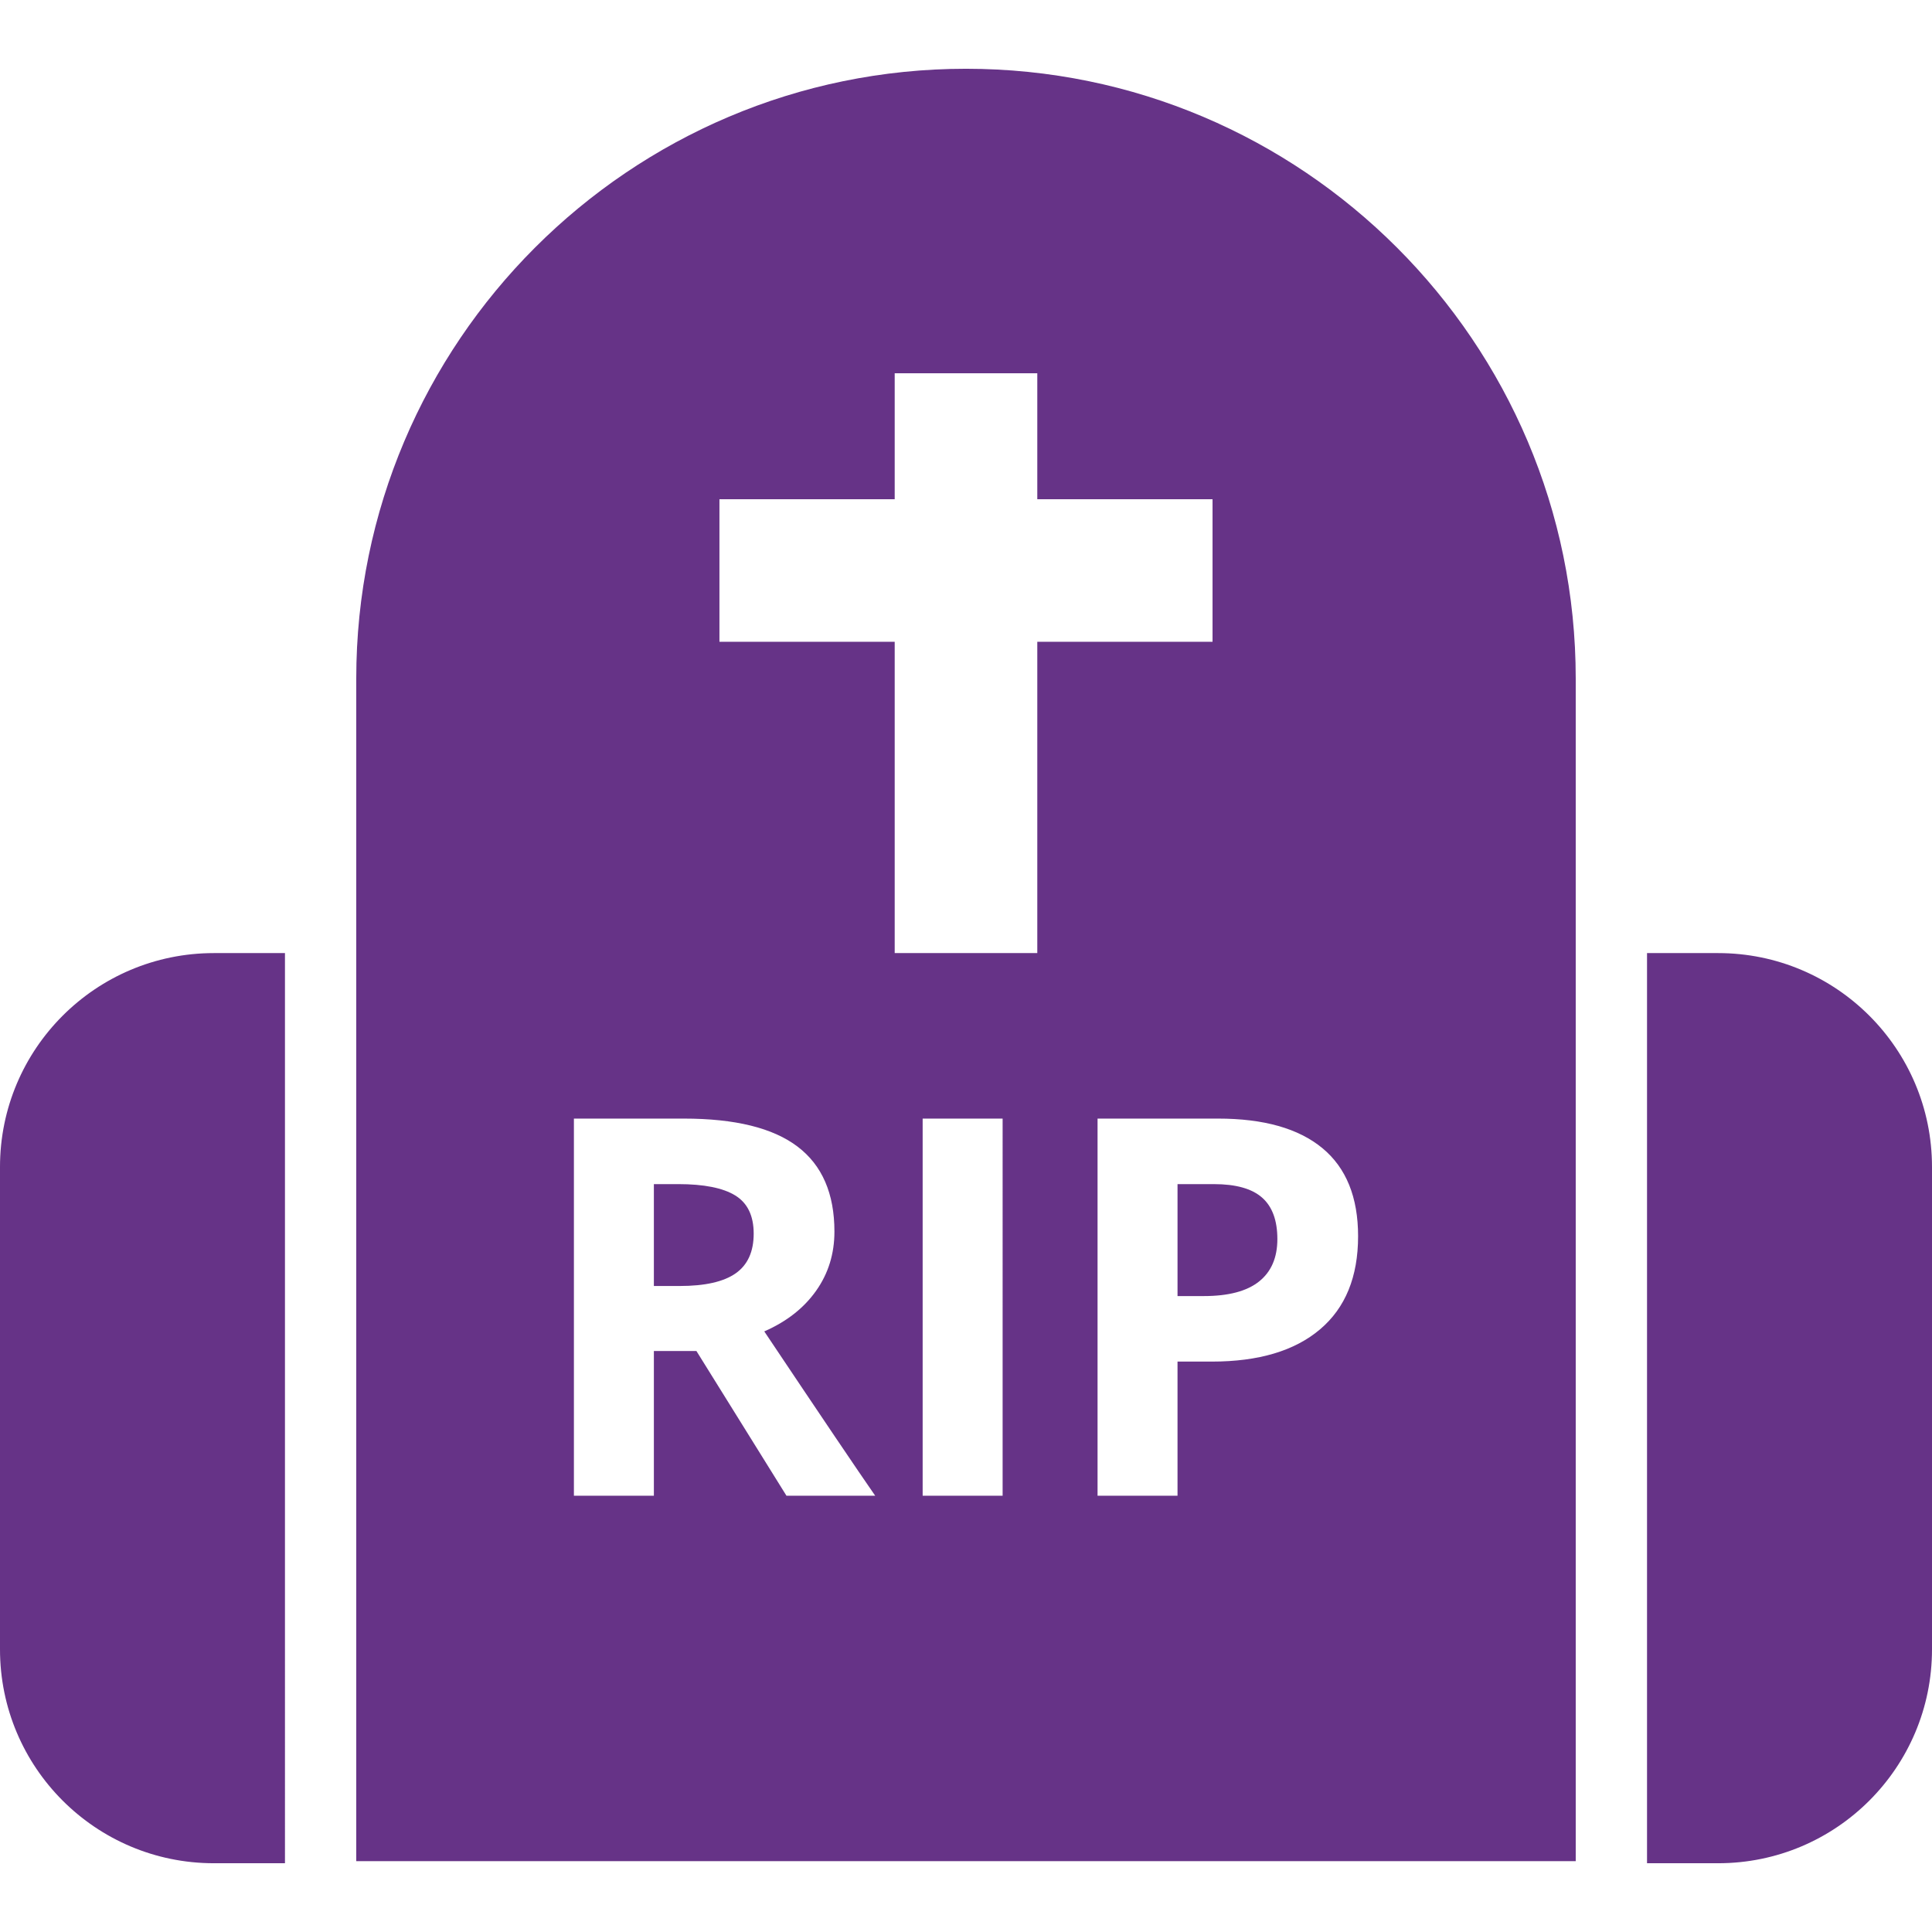 <?xml version="1.0"?>
<svg xmlns="http://www.w3.org/2000/svg" xmlns:xlink="http://www.w3.org/1999/xlink" version="1.1" id="Capa_1" x="0px" y="0px" viewBox="0 0 300.629 300.629" style="enable-background:new 0 0 300.629 300.629;" xml:space="preserve" width="512px" height="512px" class="hovered-paths"><g><g>
	<path d="M267.35,148.306h-11.064v141.623h11.064c18.379,0,33.279-14.9,33.279-33.281v-75.063   C300.629,163.206,285.729,148.306,267.35,148.306z" data-original="#000000" class="hovered-path active-path" data-old_color="#000000" fill="#663387"/>
	<path d="M0,181.585v75.063c0,18.381,14.898,33.281,33.279,33.281h11.063V148.306H33.279C14.898,148.306,0,163.206,0,181.585z" data-original="#000000" class="hovered-path active-path" data-old_color="#000000" fill="#663387"/>
	<path d="M114.408,186.02c-1.912-1.178-4.877-1.766-8.891-1.766h-3.771v15.854h4.014c3.934,0,6.834-0.654,8.709-1.965   c1.873-1.313,2.809-3.373,2.809-6.182C117.277,189.179,116.322,187.198,114.408,186.02z" data-original="#000000" class="hovered-path active-path" data-old_color="#000000" fill="#663387"/>
	<path d="M150.314,10.7c-52.316,0-94.879,42.563-94.879,94.879v184.027h189.756V105.579C245.191,53.263,202.63,10.7,150.314,10.7z    M122.377,232.743l-14.01-22.519h-6.621v22.519H89.303v-58.685H106.4c7.975,0,13.875,1.451,17.701,4.357   c3.828,2.902,5.74,7.311,5.74,13.227c0,3.451-0.947,6.521-2.852,9.211c-1.898,2.688-4.588,4.797-8.064,6.32   c8.828,13.193,14.584,21.717,17.26,25.57H122.377z M156.014,232.743H143.57v-58.685h12.443V232.743z M161.408,148.306h-22.188   V99.864h-27.271V77.679h27.271V58.081h22.188v19.598h27.27v22.186h-27.27V148.306z M205.406,206.852   c-3.947,3.346-9.561,5.018-16.838,5.018h-5.34v20.873h-12.443v-58.685h18.746c7.119,0,12.529,1.535,16.236,4.596   c3.707,3.066,5.559,7.635,5.559,13.709C211.326,198.677,209.354,203.509,205.406,206.852z" data-original="#000000" class="hovered-path active-path" data-old_color="#000000" fill="#663387"/>
	<path d="M196.375,186.343c-1.594-1.393-4.088-2.088-7.486-2.088h-5.66v17.42h4.094c3.826,0,6.691-0.754,8.592-2.268   c1.898-1.512,2.85-3.713,2.85-6.604C198.764,189.888,197.967,187.735,196.375,186.343z" data-original="#000000" class="hovered-path active-path" data-old_color="#000000" fill="#663387"/>
</g></g> </svg>
